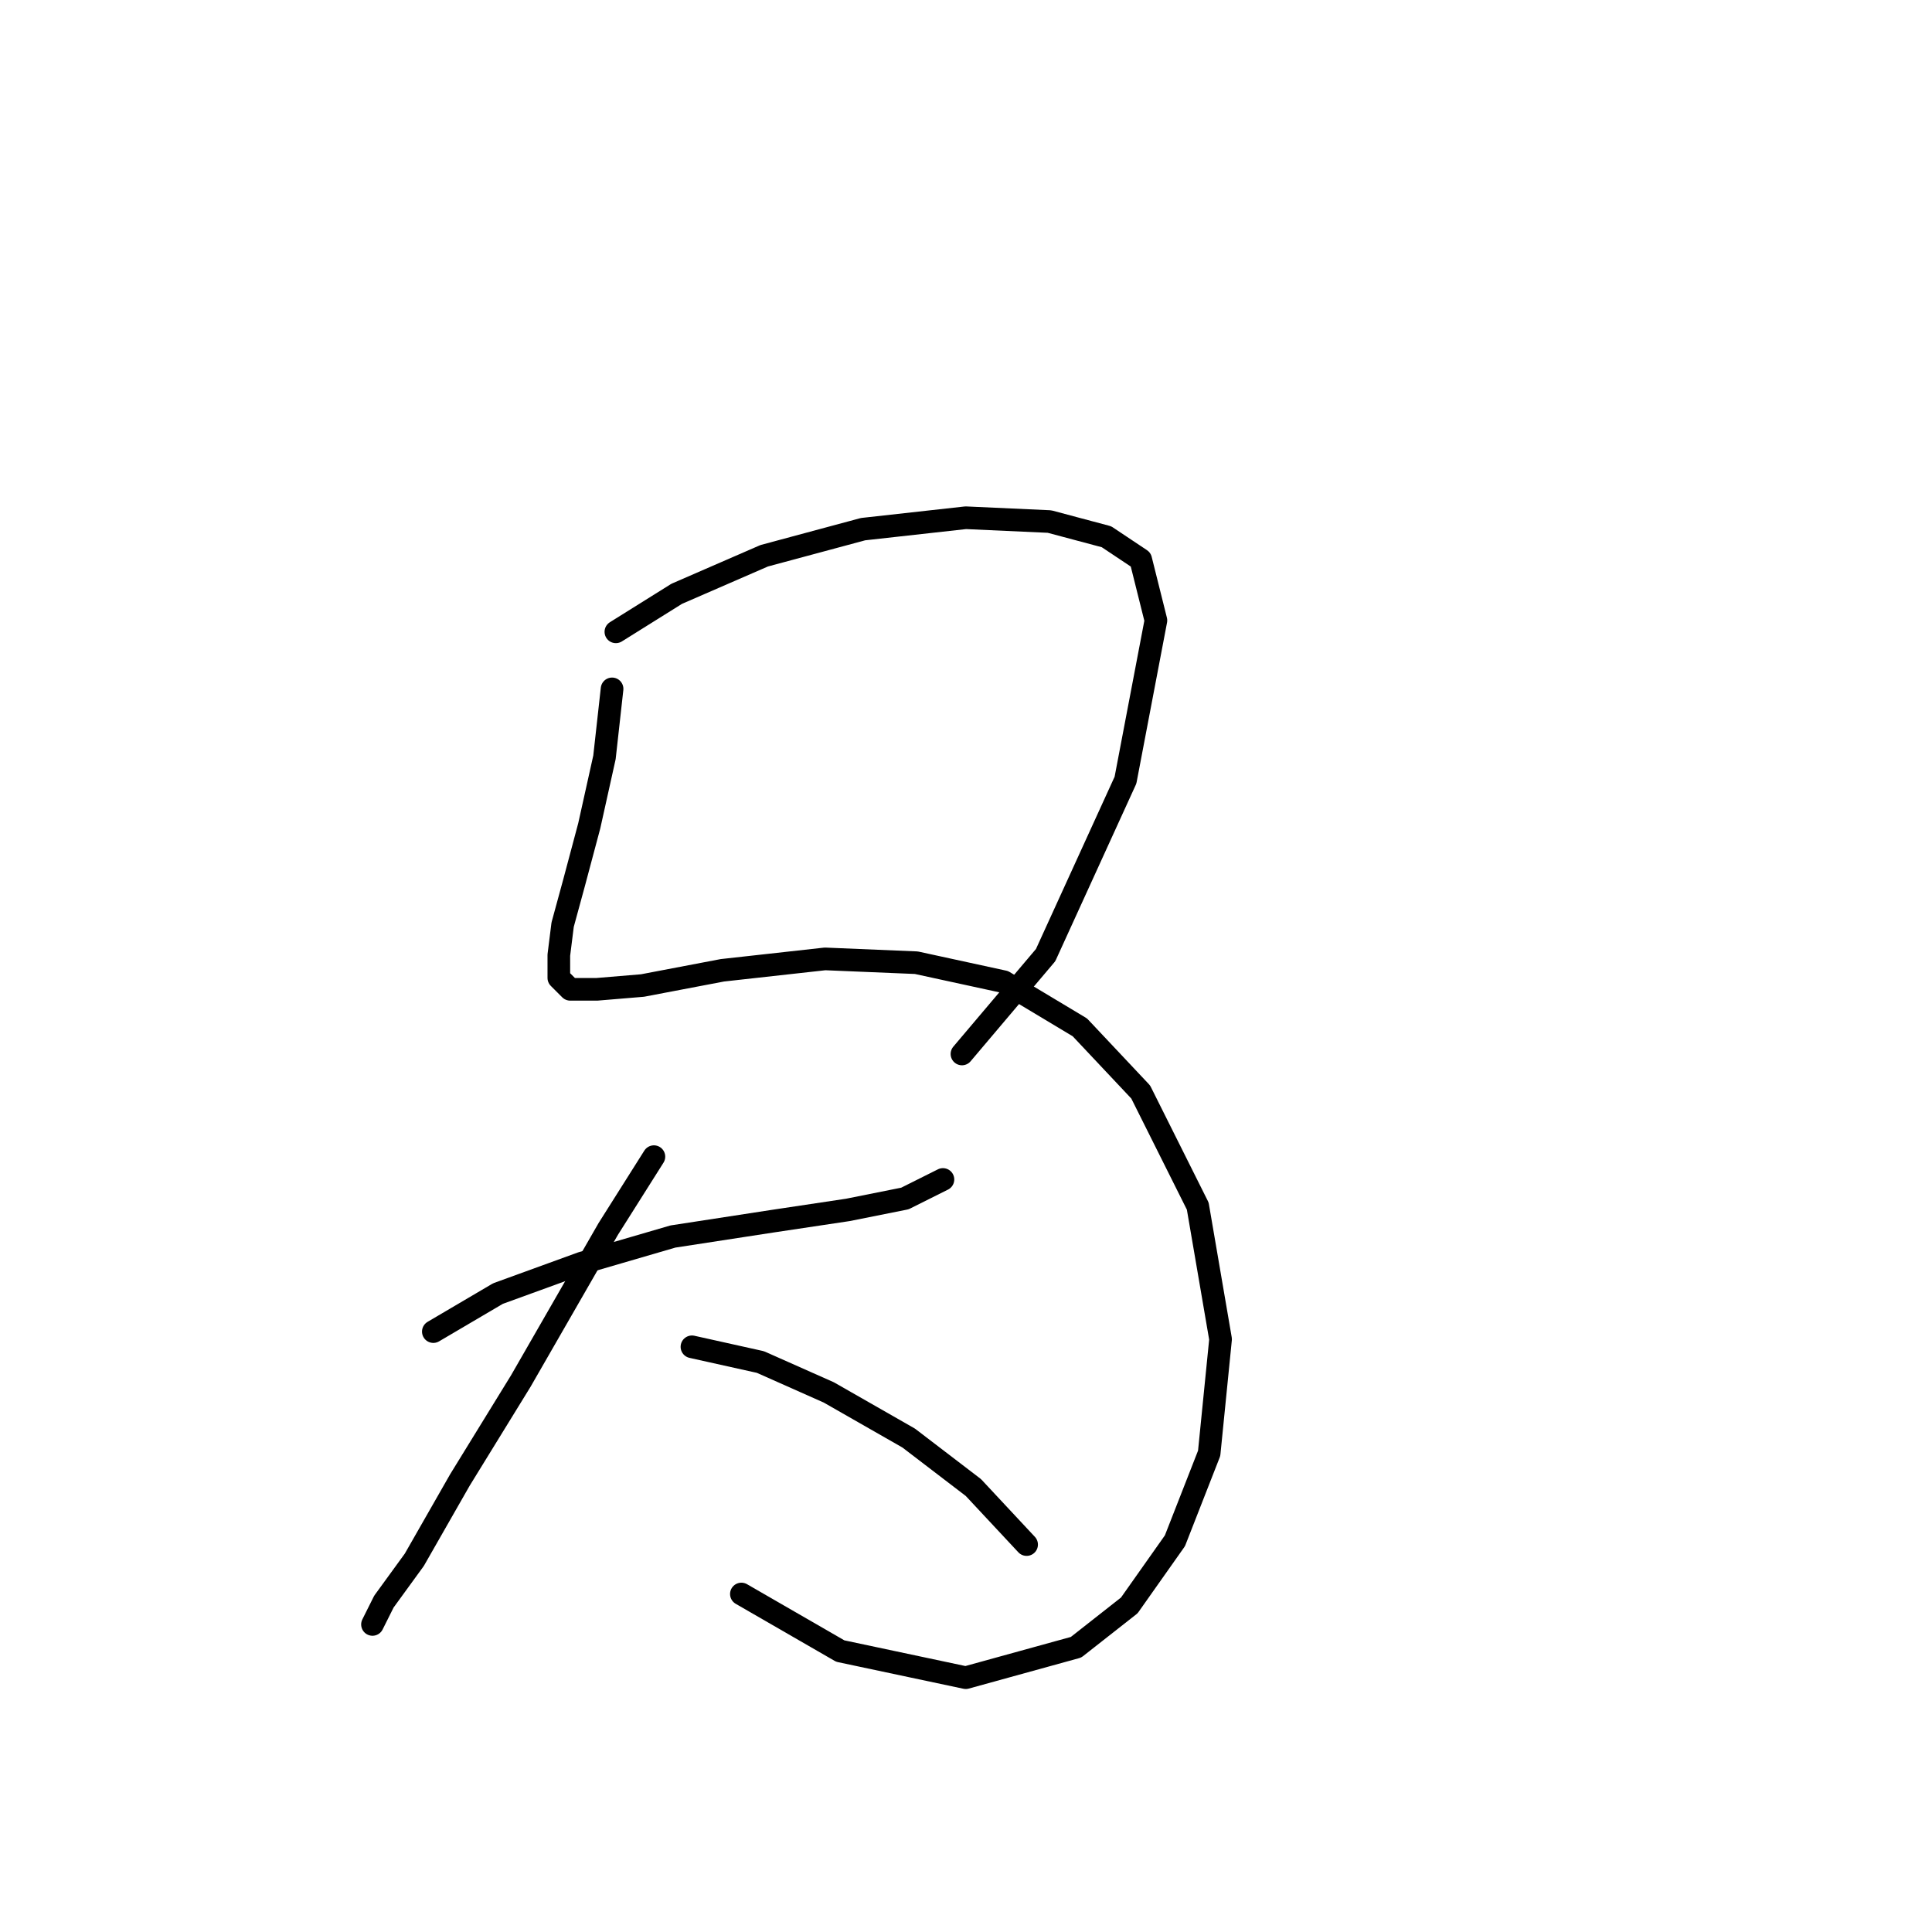 <?xml version="1.0" standalone="no"?>
    <svg width="256" height="256" xmlns="http://www.w3.org/2000/svg" version="1.1">
    <polyline stroke="black" stroke-width="3" stroke-linecap="round" fill="transparent" stroke-linejoin="round" points="81.607 83.721 89.67 78.682 101.26 73.642 114.362 70.115 127.968 68.603 139.055 69.107 146.614 71.123 151.149 74.146 153.165 82.209 149.133 103.374 138.551 126.555 127.464 139.657 127.464 139.657 " />
        <polyline stroke="black" stroke-width="3" stroke-linecap="round" fill="transparent" stroke-linejoin="round" points="81.103 91.28 80.095 100.351 78.08 109.421 76.064 116.98 74.552 122.523 74.048 126.555 74.048 129.578 75.56 131.09 79.088 131.09 85.135 130.586 95.717 128.57 109.323 127.059 121.417 127.563 133.008 130.082 143.086 136.129 151.149 144.696 158.708 159.814 161.731 177.451 160.22 192.569 155.684 204.159 149.637 212.726 142.582 218.269 127.968 222.301 111.339 218.773 98.237 211.214 98.237 211.214 " />
        <polyline stroke="black" stroke-width="3" stroke-linecap="round" fill="transparent" stroke-linejoin="round" points="57.419 176.443 65.985 171.404 77.072 167.373 89.166 163.845 102.268 161.83 112.347 160.318 119.906 158.806 124.945 156.286 124.945 156.286 " />
        <polyline stroke="black" stroke-width="3" stroke-linecap="round" fill="transparent" stroke-linejoin="round" points="86.646 153.263 80.599 162.837 69.009 182.994 60.946 196.096 54.899 206.679 50.868 212.222 49.356 215.246 49.356 215.246 " />
        <polyline stroke="black" stroke-width="3" stroke-linecap="round" fill="transparent" stroke-linejoin="round" points="91.686 178.459 100.756 180.475 109.827 184.506 120.409 190.553 128.976 197.104 136.031 204.663 136.031 204.663 " />
        </svg>